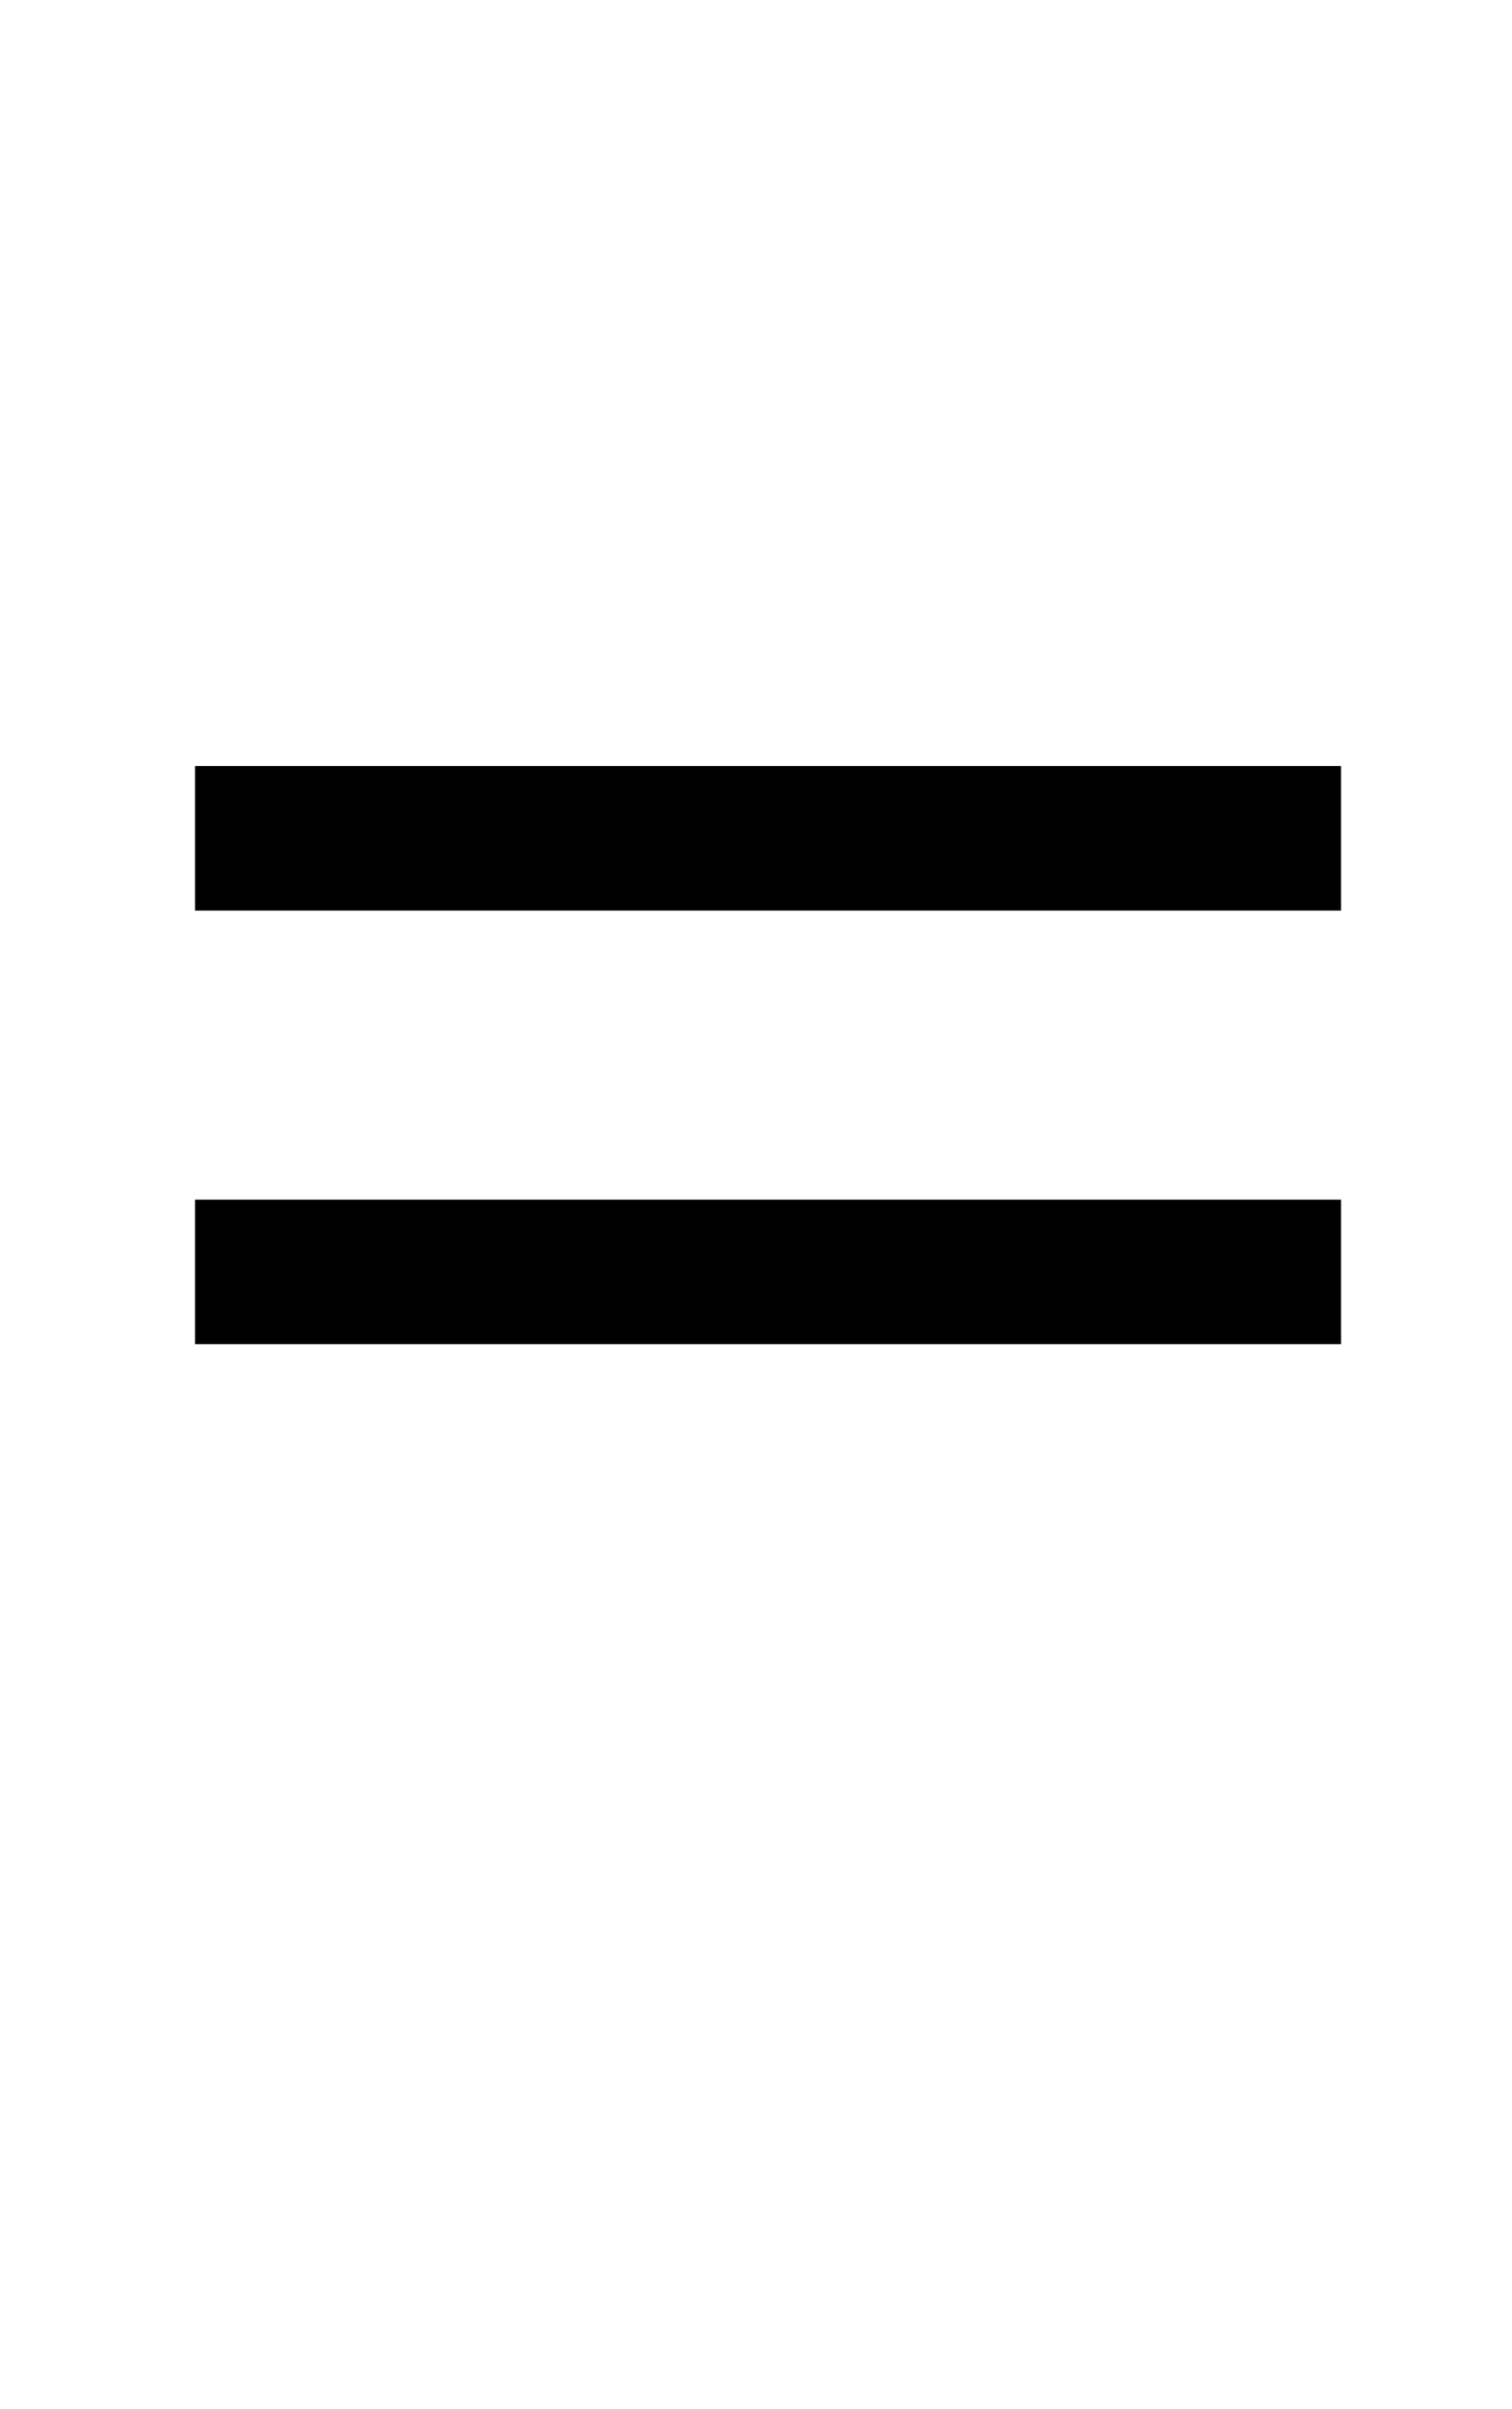 <?xml version="1.0" standalone="no"?>
<!DOCTYPE svg PUBLIC "-//W3C//DTD SVG 1.1//EN" "http://www.w3.org/Graphics/SVG/1.1/DTD/svg11.dtd" >
<svg xmlns="http://www.w3.org/2000/svg" xmlns:xlink="http://www.w3.org/1999/xlink" version="1.1" viewBox="-10 0 628 1000">
  <g transform="matrix(1 0 0 -1 0 800)">
   <path fill="currentColor"
d="M547 422h-476v60h476v-60zM547 242h-476v60h476v-60z" />
  </g>

</svg>
